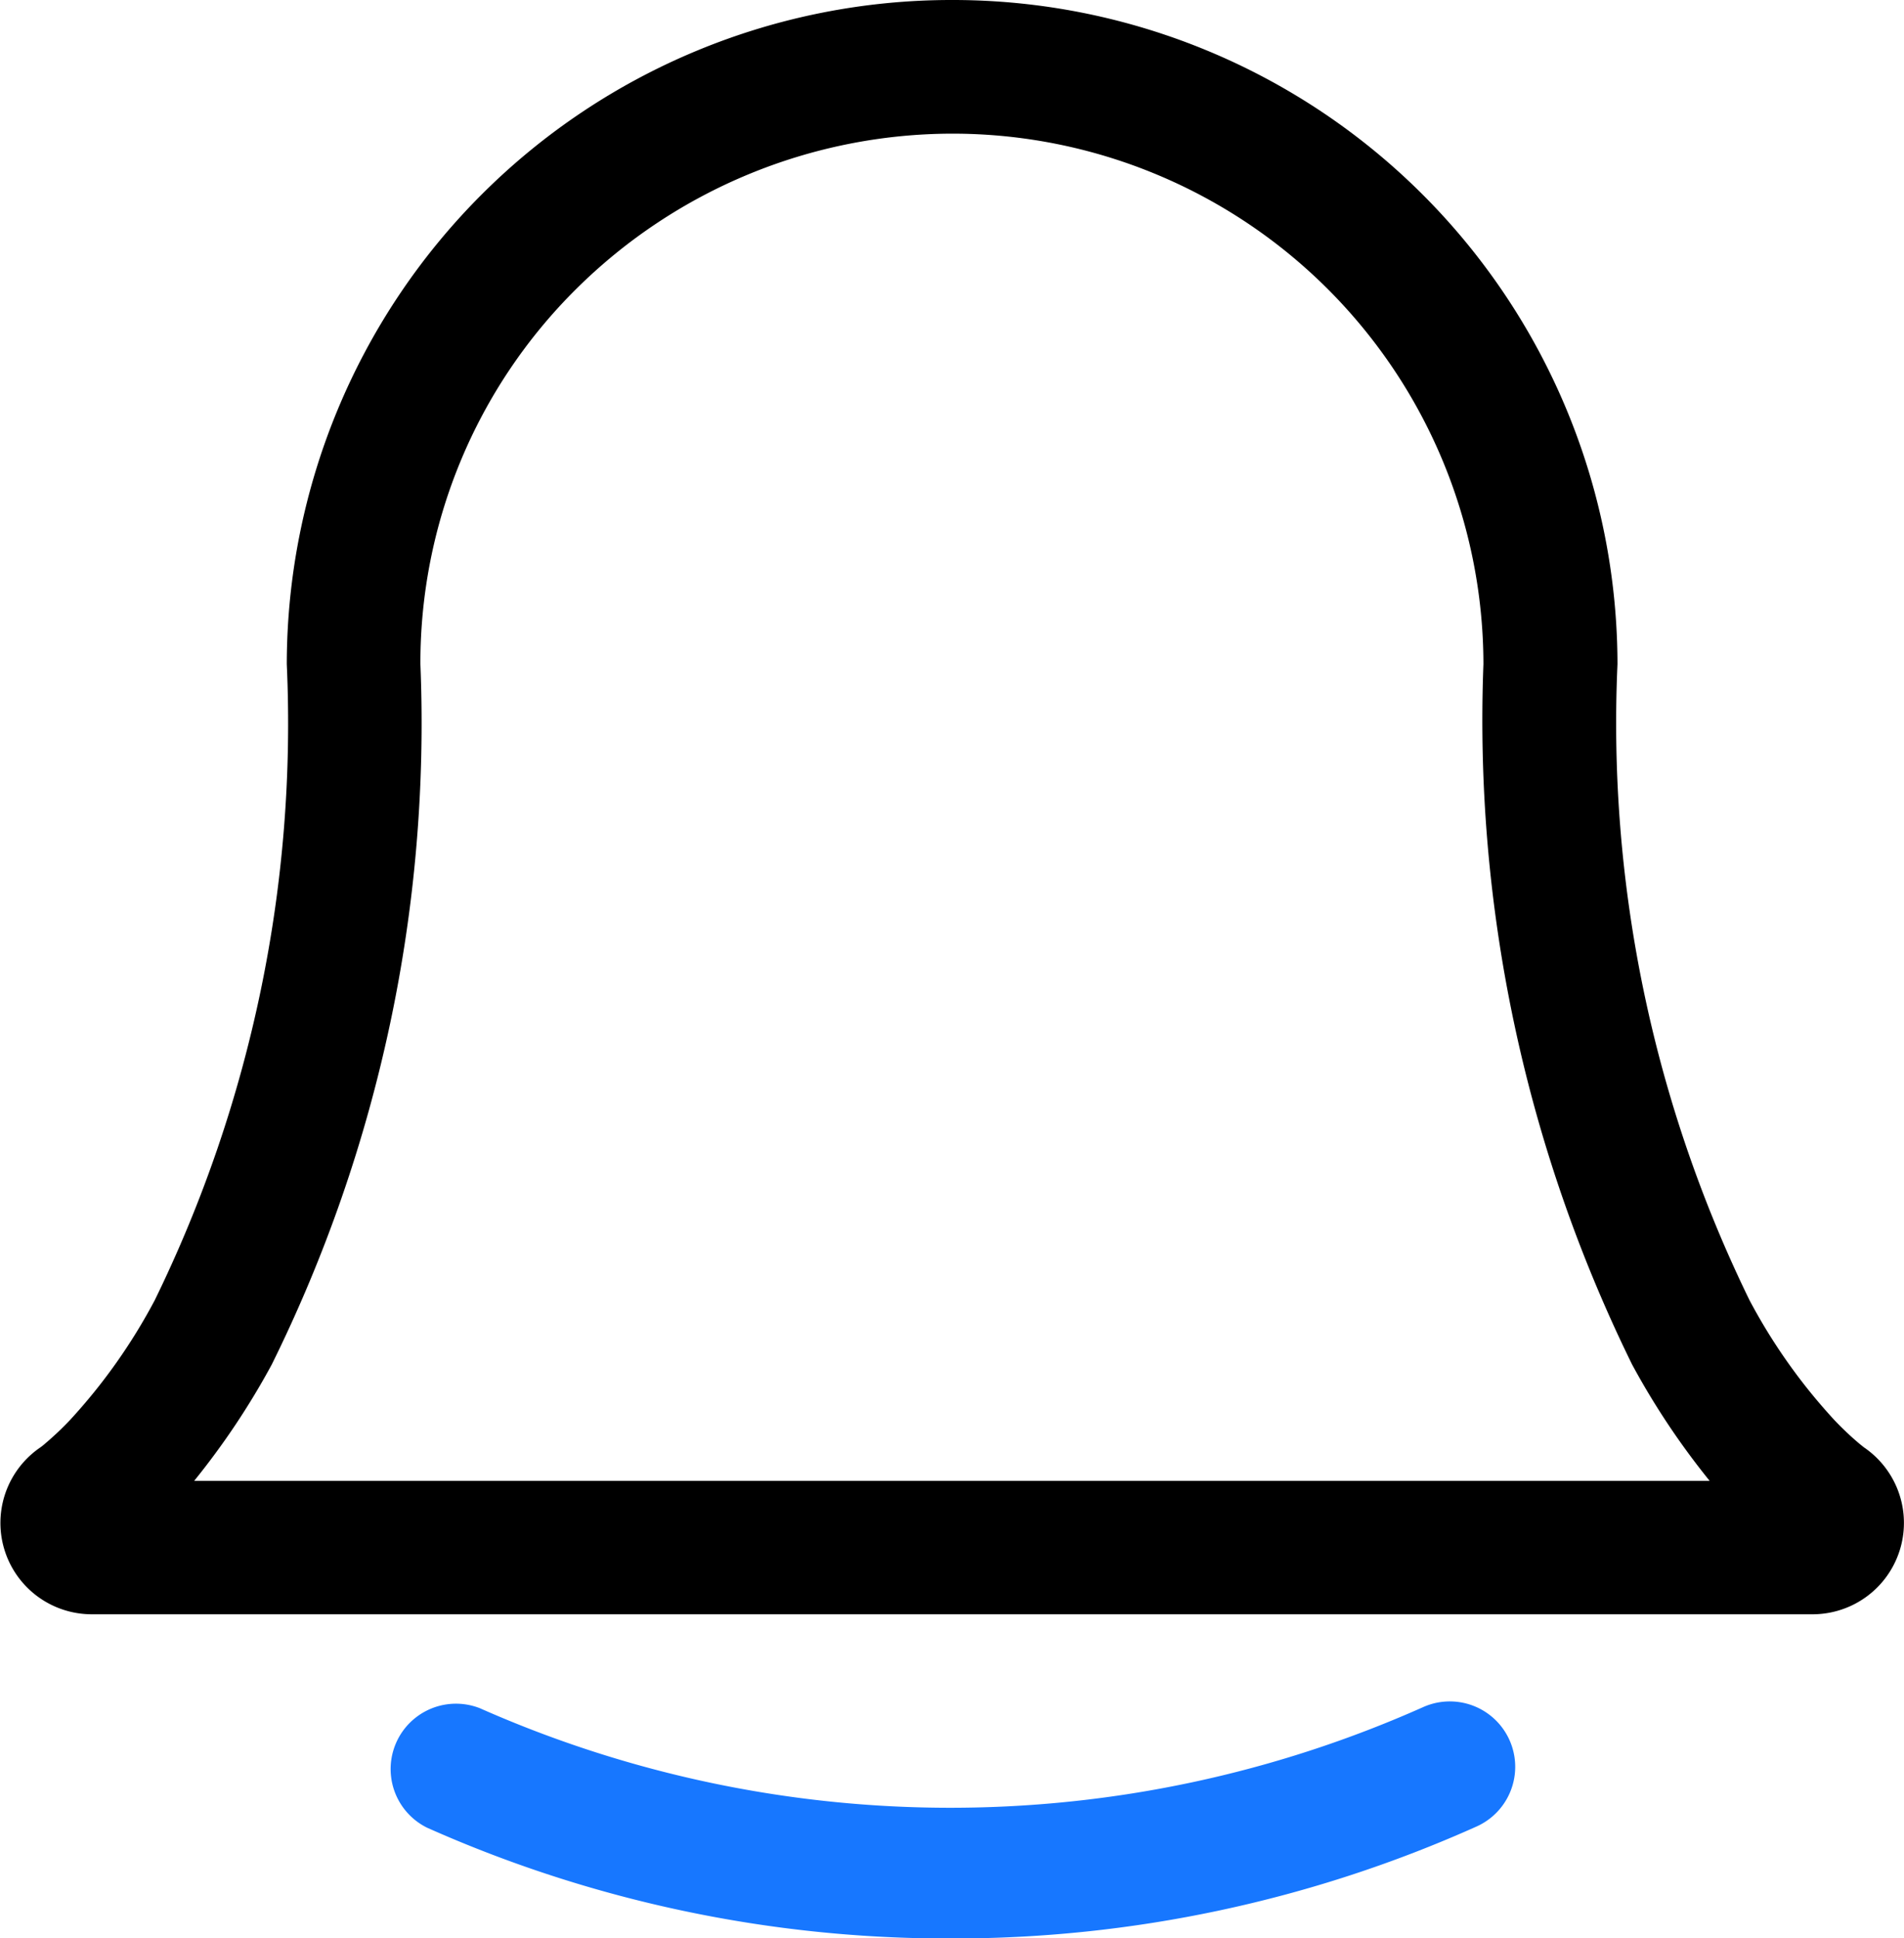 <svg xmlns="http://www.w3.org/2000/svg" xmlns:xlink="http://www.w3.org/1999/xlink" width="21.617" height="22" viewBox="0 0 21.617 22"><defs><style>.a{fill:none;}.b{clip-path:url(#a);}.c{fill:#1777ff;}</style><clipPath id="a"><rect class="a" width="21.617" height="22"/></clipPath></defs><g class="b"><path d="M10.808,1.517a6.028,6.028,0,0,1,6.034,6.022,16.573,16.573,0,0,0,1.688,7.949,8.6,8.6,0,0,0,.88,1.32H2.205a8.613,8.613,0,0,0,.88-1.319,16.416,16.416,0,0,0,1.688-7.95A5.976,5.976,0,0,1,6.542,3.28a6.072,6.072,0,0,1,4.265-1.763Zm0-1.517h0A7.546,7.546,0,0,0,3.256,7.539a14.9,14.9,0,0,1-1.5,7.221,6.472,6.472,0,0,1-.961,1.358,3.5,3.5,0,0,1-.281.266.593.593,0,0,1-.059.047,0,0,0,0,0,0,0,1.037,1.037,0,0,0,.587,1.892H20.579a1.037,1.037,0,0,0,.587-1.892l0,0c-.009-.006-.028-.022-.059-.047a3.515,3.515,0,0,1-.281-.266,6.471,6.471,0,0,1-.962-1.358,14.923,14.923,0,0,1-1.5-7.221A7.546,7.546,0,0,0,10.808,0" transform="translate(0 0)"/><path class="c" d="M18.008,53.6a14.524,14.524,0,0,1-5.943-1.257.742.742,0,0,1,.6-1.356,13.185,13.185,0,0,0,10.707-.013.742.742,0,0,1,.607,1.355A14.527,14.527,0,0,1,18.008,53.6Z" transform="translate(-7.215 -31.597)"/></g></svg>